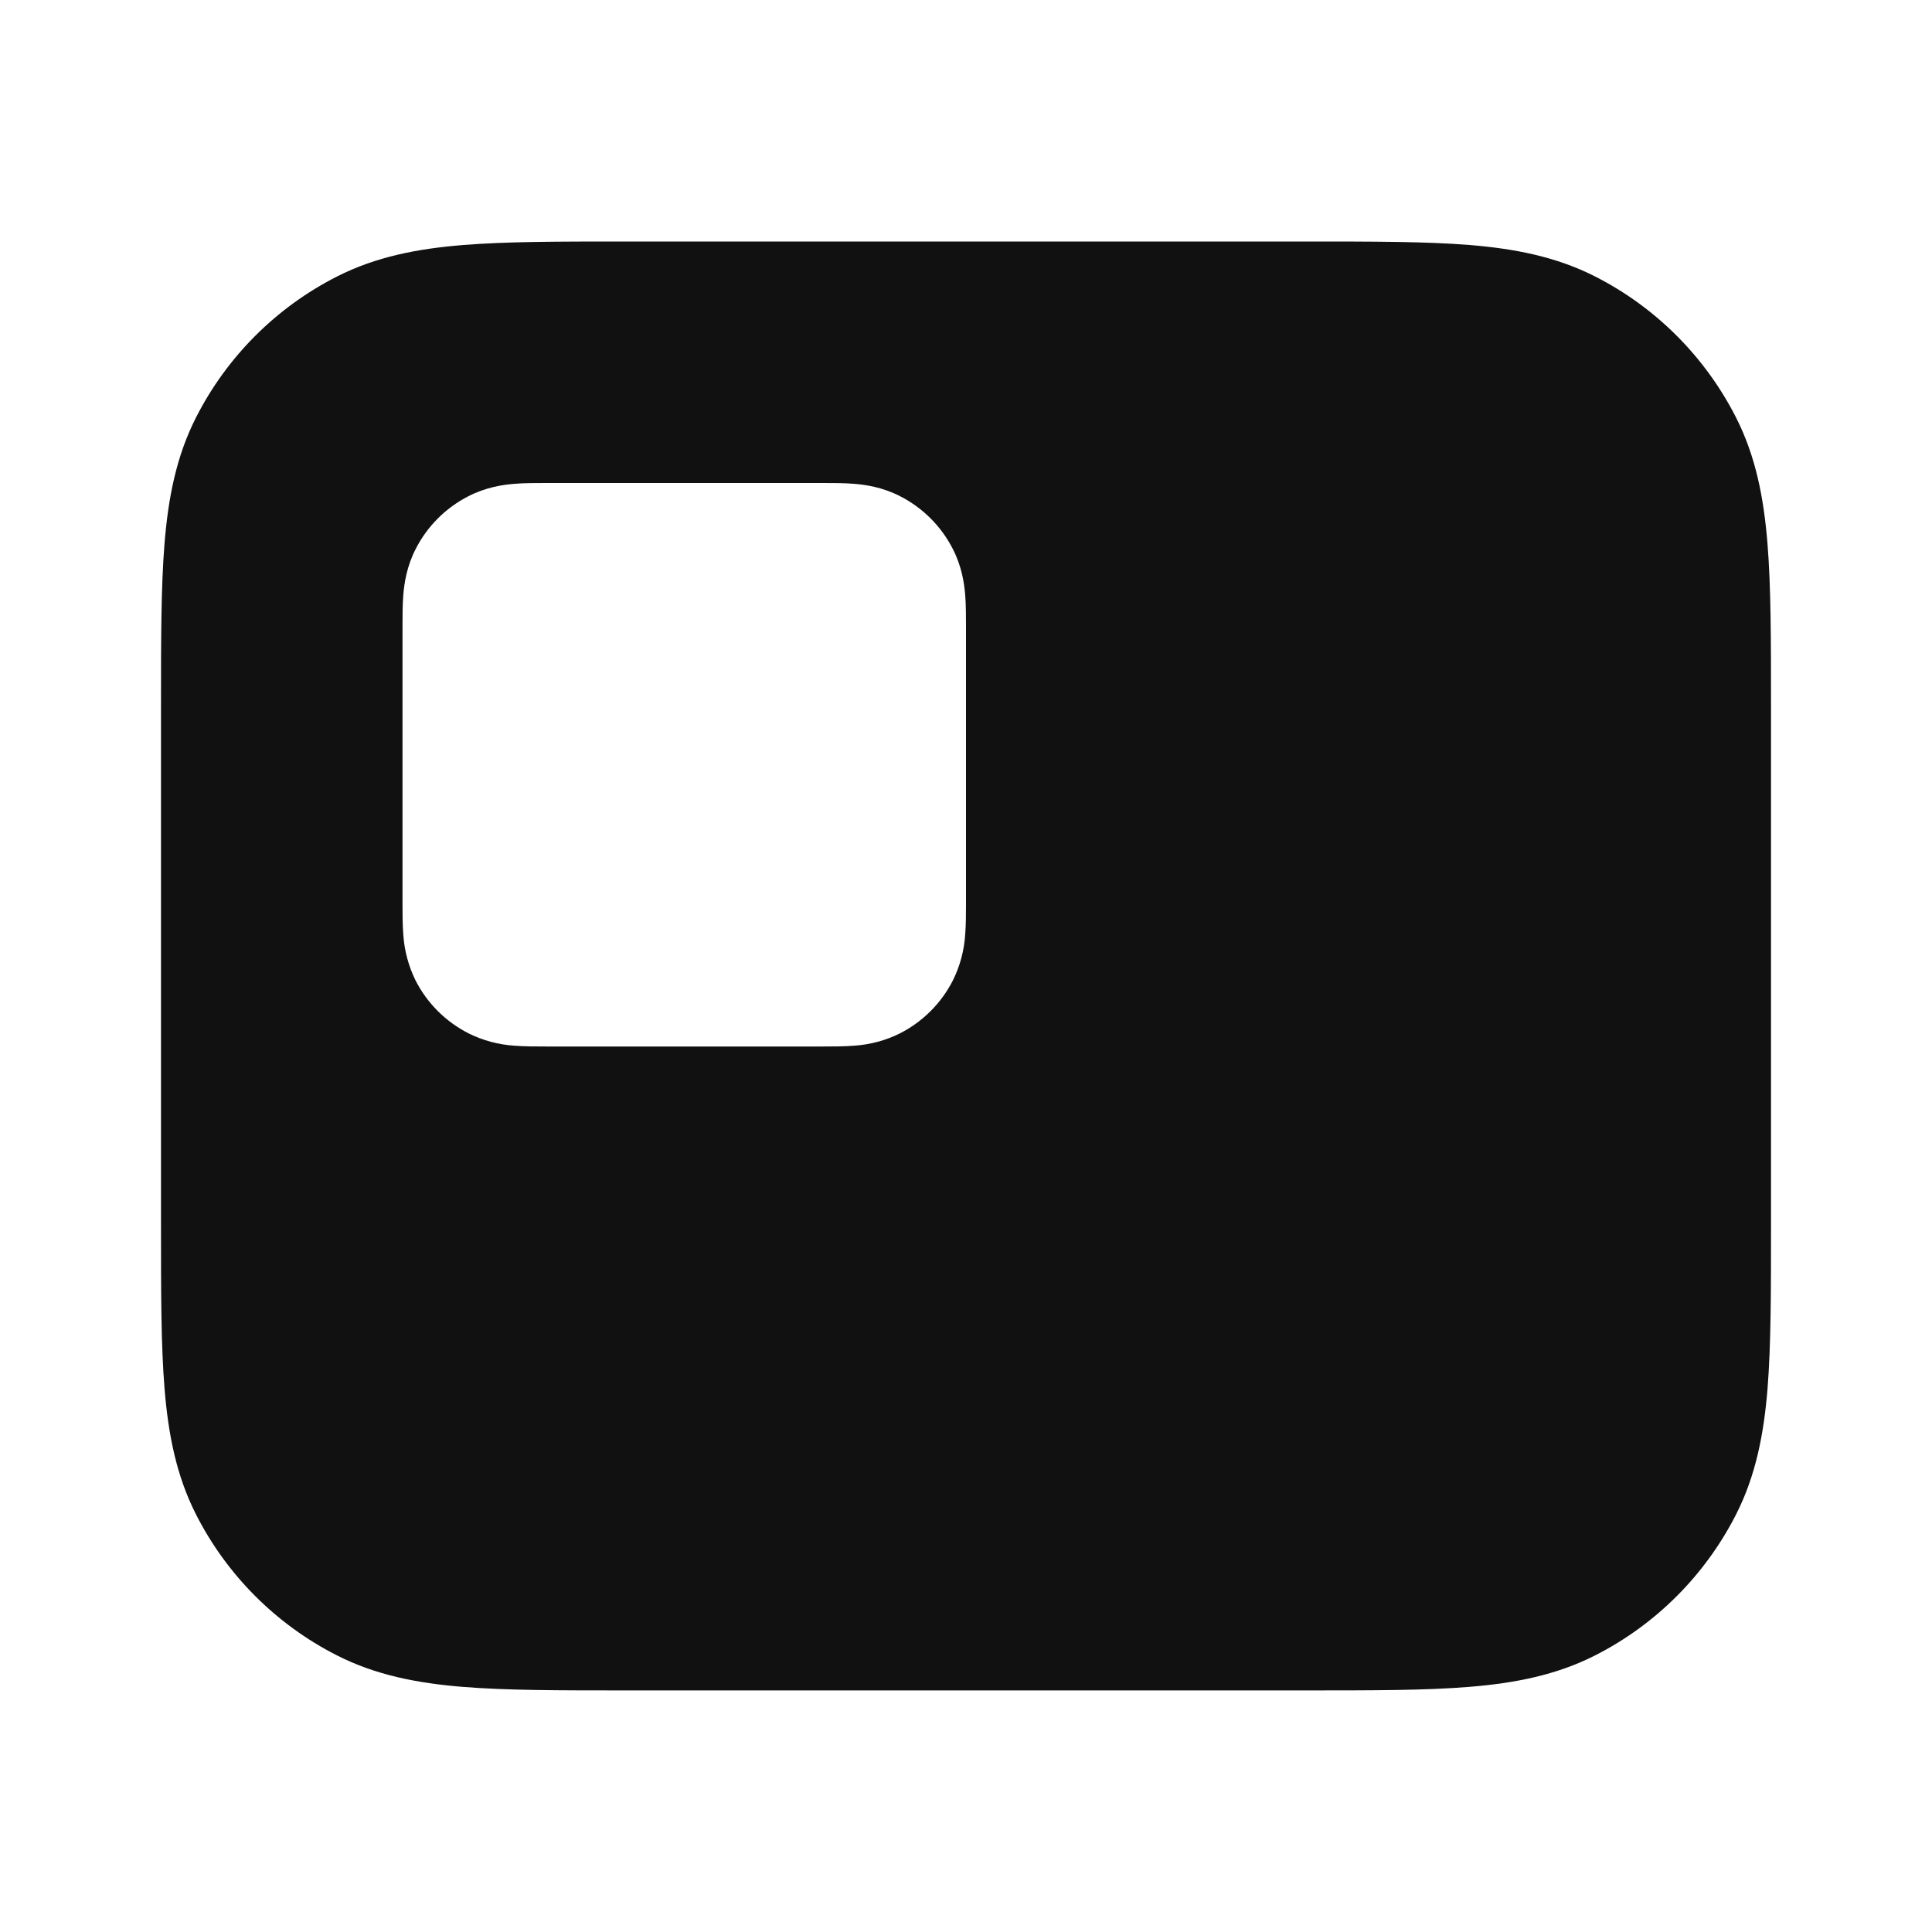 <svg width="24" height="24" viewBox="0 0 24 24" fill="none" xmlns="http://www.w3.org/2000/svg">
<path fill-rule="evenodd" clip-rule="evenodd" d="M2 8.759V15.24C2 16.045 2 16.71 2.044 17.25C2.09 17.813 2.189 18.33 2.436 18.815C2.819 19.568 3.431 20.18 4.184 20.563C4.669 20.81 5.186 20.909 5.748 20.955C6.289 20.999 6.954 20.999 7.758 20.999H16.242C17.047 20.999 17.712 20.999 18.252 20.955C18.815 20.909 19.332 20.81 19.817 20.563C20.57 20.18 21.181 19.568 21.565 18.815C21.812 18.33 21.911 17.813 21.957 17.251C22 16.71 22 16.046 22 15.242V8.758C22 7.953 22 7.288 21.956 6.748C21.91 6.185 21.811 5.668 21.564 5.183C21.18 4.43 20.569 3.818 19.816 3.435C19.331 3.188 18.814 3.089 18.252 3.043C17.71 3 17.046 3 16.242 3H7.759C6.954 3 6.289 3 5.749 3.044C5.186 3.09 4.669 3.189 4.184 3.436C3.431 3.819 2.819 4.431 2.436 5.184C2.189 5.669 2.09 6.186 2.044 6.748C2 7.29 2 7.955 2 8.759ZM10.223 6H6.777C6.657 6 6.515 6 6.39 6.01C6.245 6.022 6.037 6.052 5.819 6.164C5.537 6.308 5.308 6.537 5.164 6.819C5.052 7.037 5.022 7.245 5.01 7.39C5 7.516 5 7.658 5 7.777V11.223C5 11.343 5 11.484 5.01 11.61C5.023 11.809 5.075 12.003 5.163 12.181C5.307 12.463 5.537 12.692 5.819 12.836C5.997 12.925 6.191 12.977 6.39 12.99C6.515 13 6.658 13 6.777 13H10.223C10.343 13 10.484 13 10.61 12.99C10.809 12.977 11.003 12.925 11.181 12.836C11.463 12.692 11.692 12.463 11.836 12.181C11.925 12.003 11.977 11.809 11.99 11.61C12 11.485 12 11.342 12 11.223V7.777C12 7.657 12 7.516 11.99 7.39C11.978 7.245 11.948 7.037 11.836 6.819C11.692 6.537 11.463 6.308 11.181 6.164C10.963 6.052 10.755 6.022 10.61 6.01C10.485 6 10.342 6 10.223 6Z" fill="#111111"/>
</svg>
